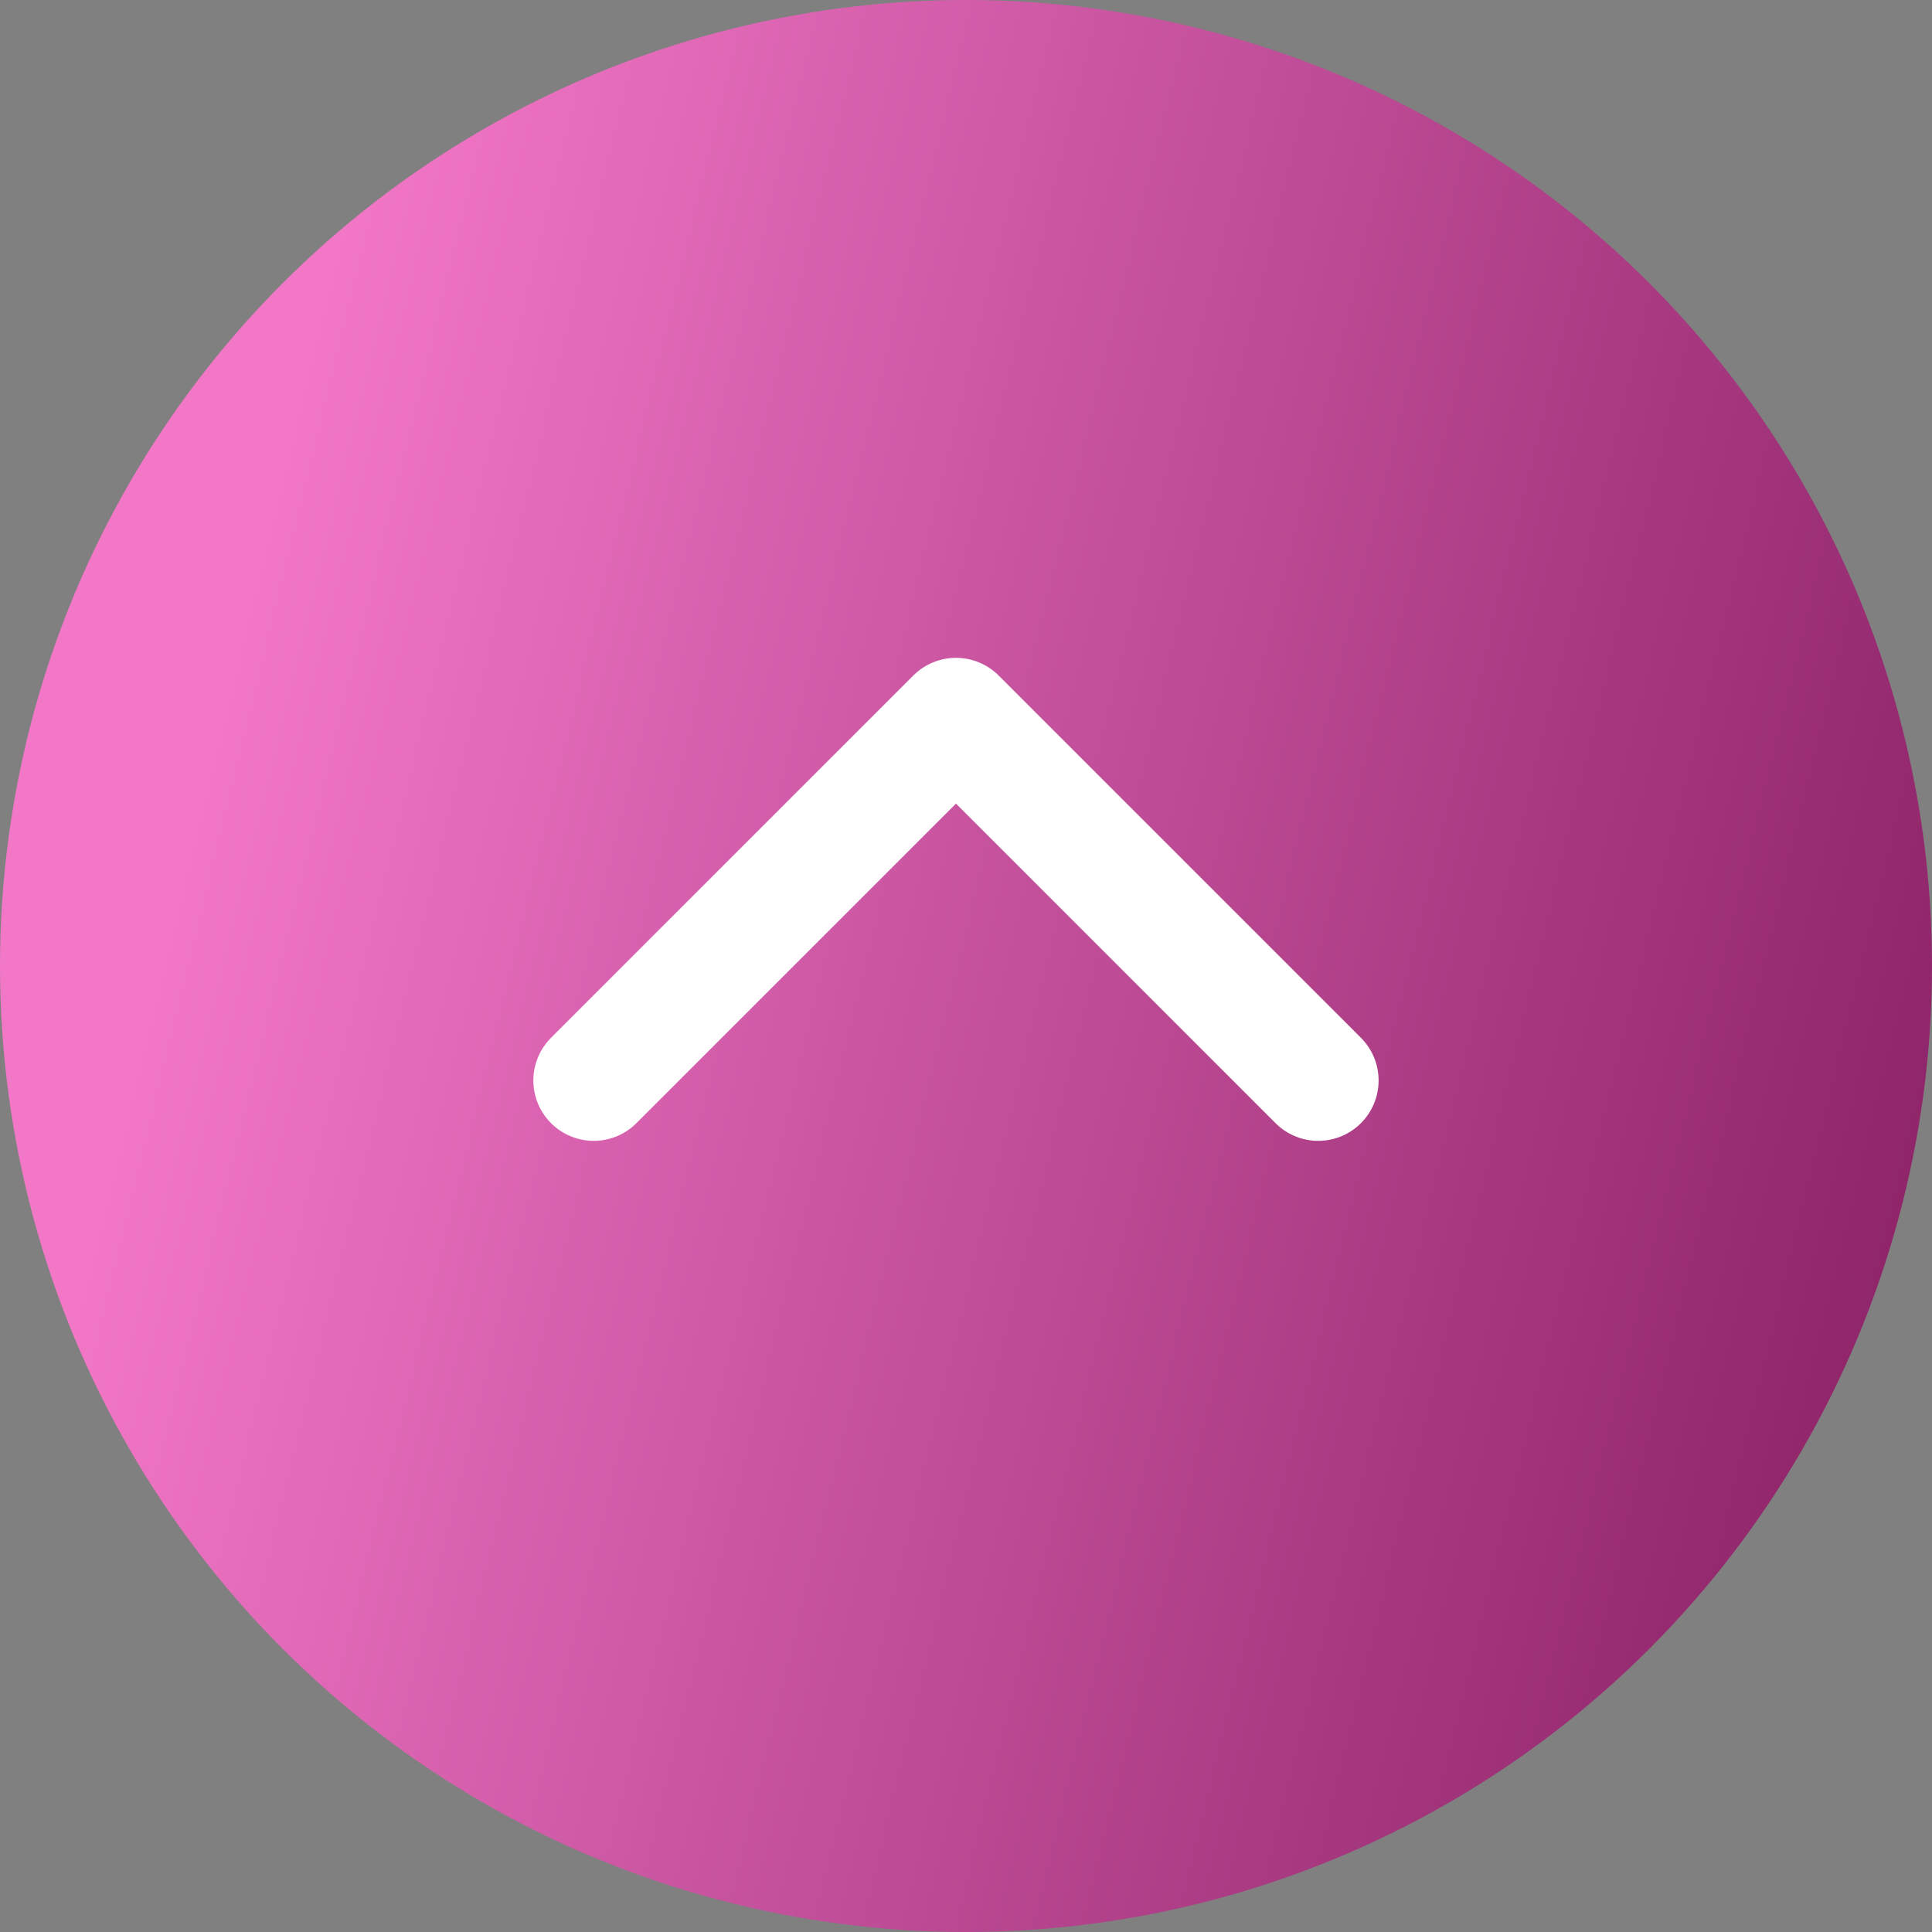 <svg width="32" height="32" viewBox="0 0 32 32" fill="none" xmlns="http://www.w3.org/2000/svg">
<rect x="0" y="0" width="32" height="32" fill="#808080" stroke="none"/>
<circle cx="16" cy="16" r="16" fill="url(#paint0_linear_189_1473)"/>
<path d="M21.834 17.896L15.834 11.896L9.834 17.896" stroke="white" stroke-width="2" stroke-linecap="round" stroke-linejoin="round"/>
<defs>
<linearGradient id="paint0_linear_189_1473" x1="-8.044" y1="-7.843" x2="65.817" y2="10.123" gradientUnits="userSpaceOnUse">
<stop offset="0.21" stop-color="#F277C7"/>
<stop offset="0.765" stop-color="#630040"/>
</linearGradient>
</defs>
</svg>
